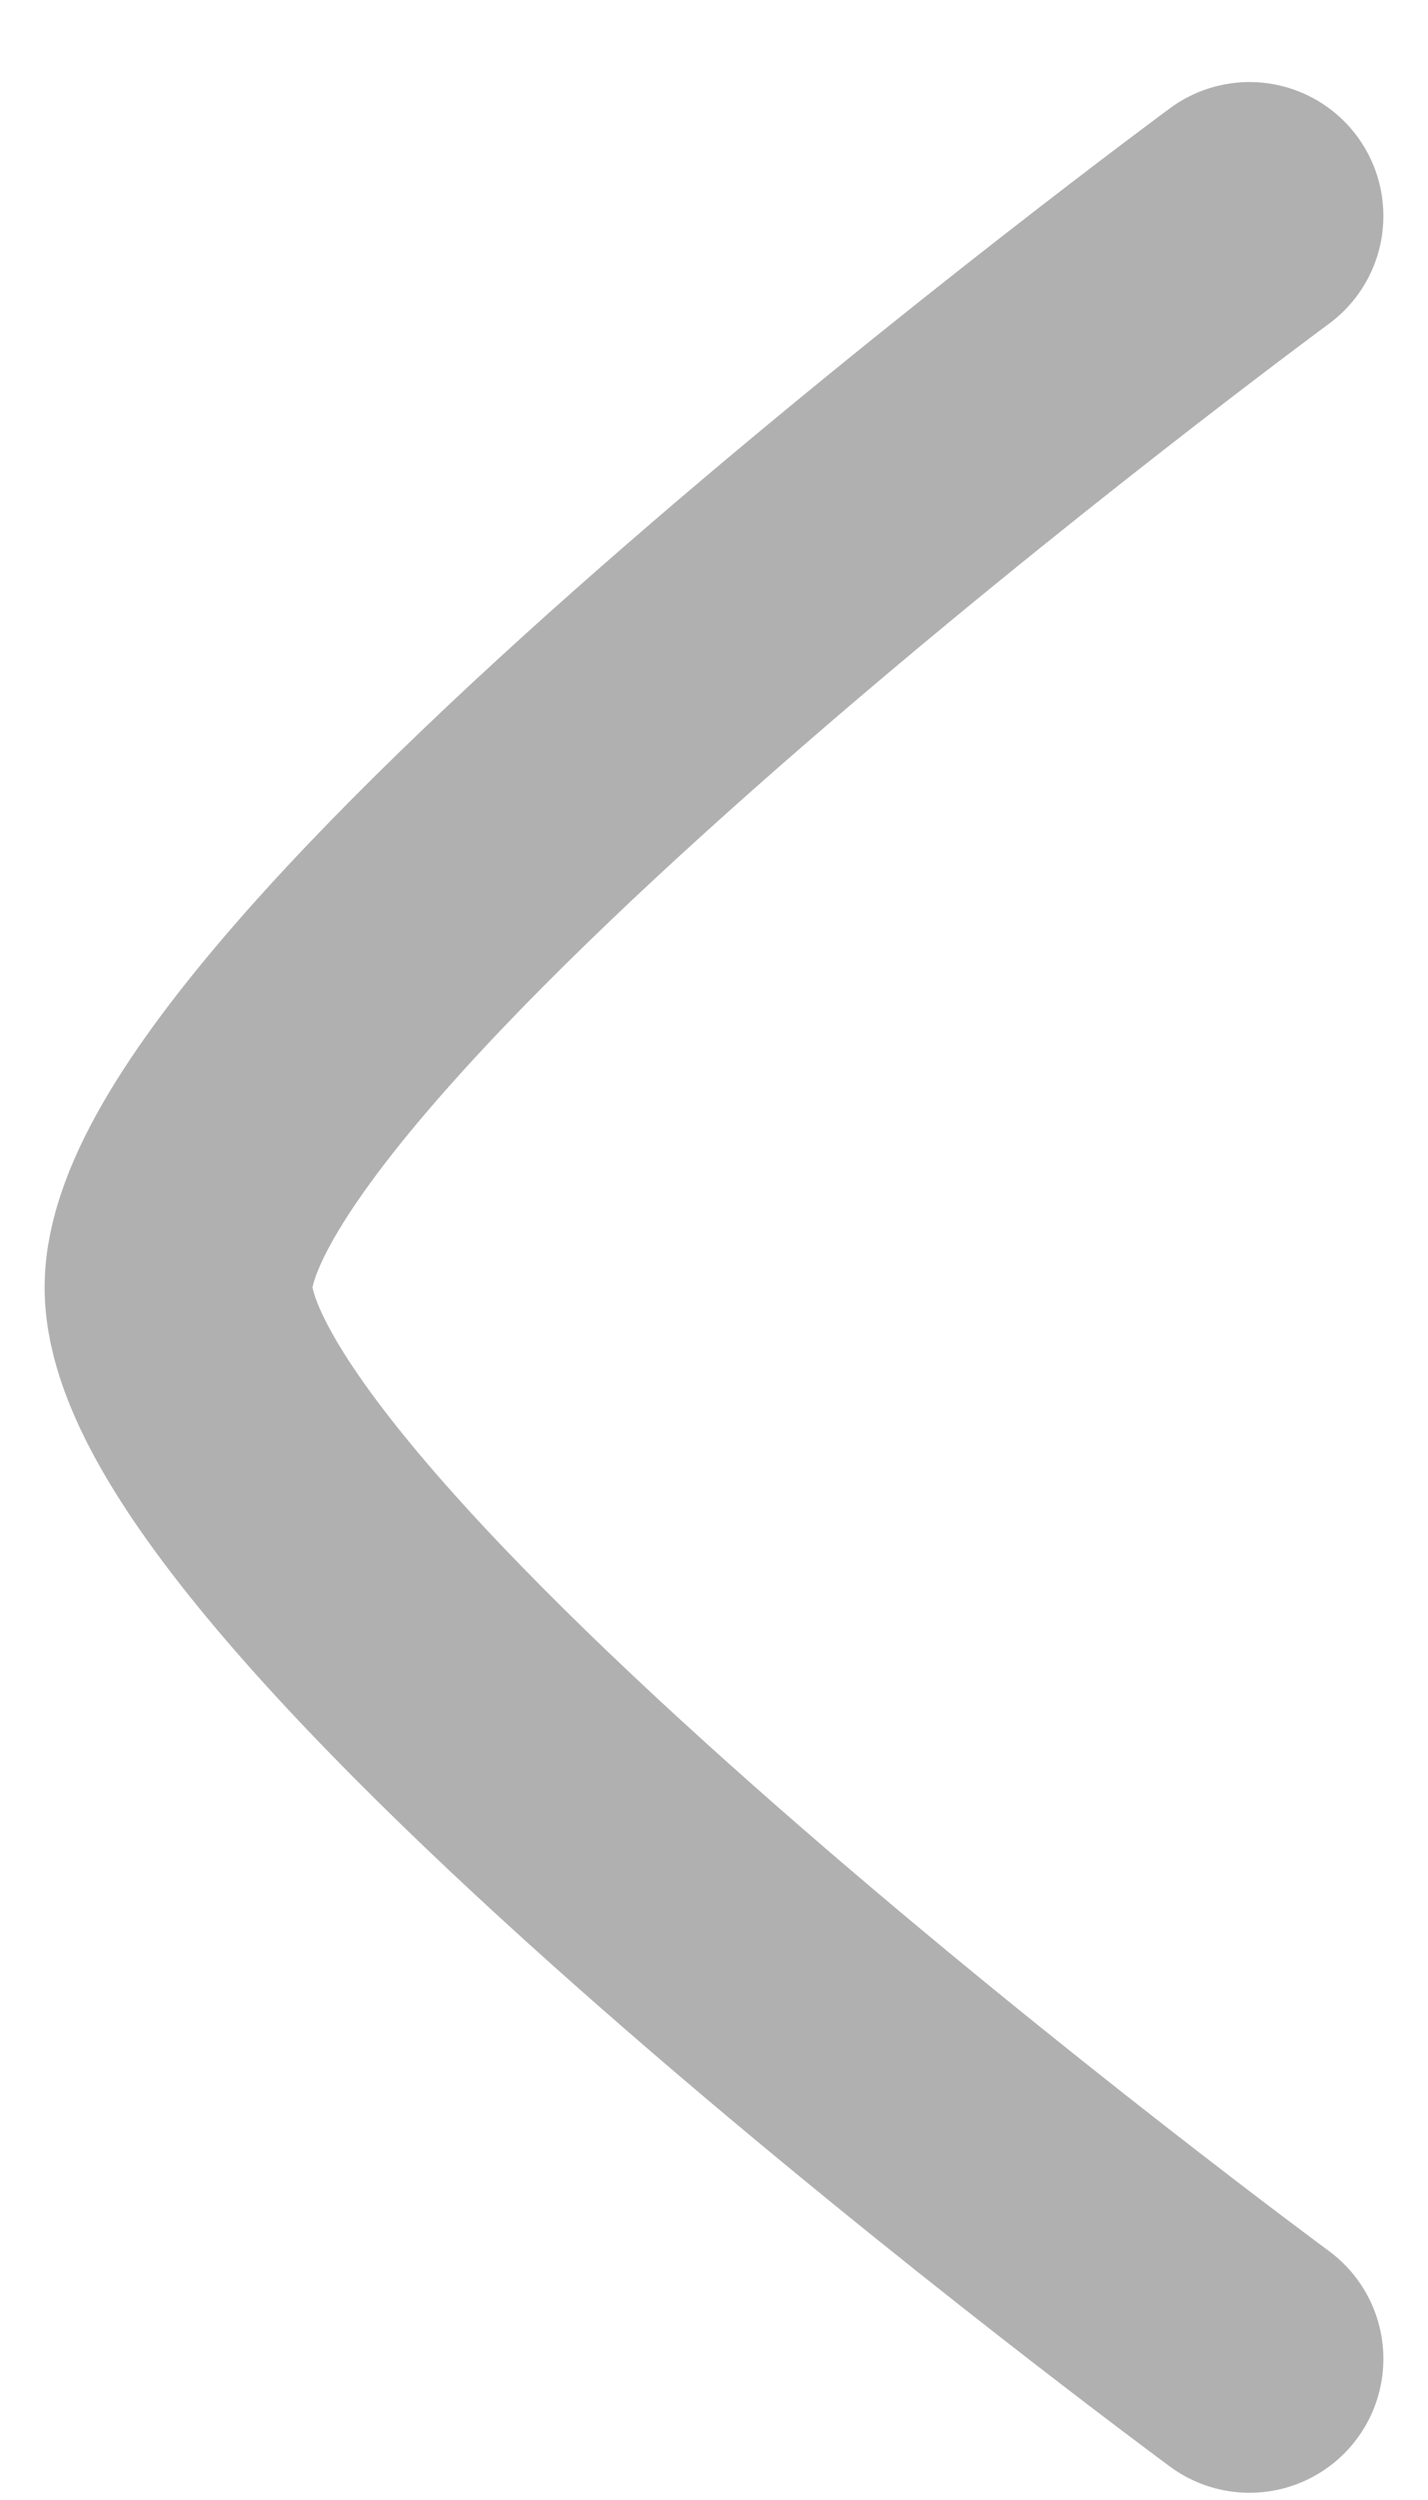 <svg width="16" height="28" viewBox="0 0 16 28" fill="none" xmlns="http://www.w3.org/2000/svg">
<path d="M14 2.419C14 2.419 2 11.257 2 14.419C2 17.582 14 26.419 14 26.419" stroke="#B0B0B0" stroke-width="3" stroke-linecap="round" stroke-linejoin="round"/>
</svg>
